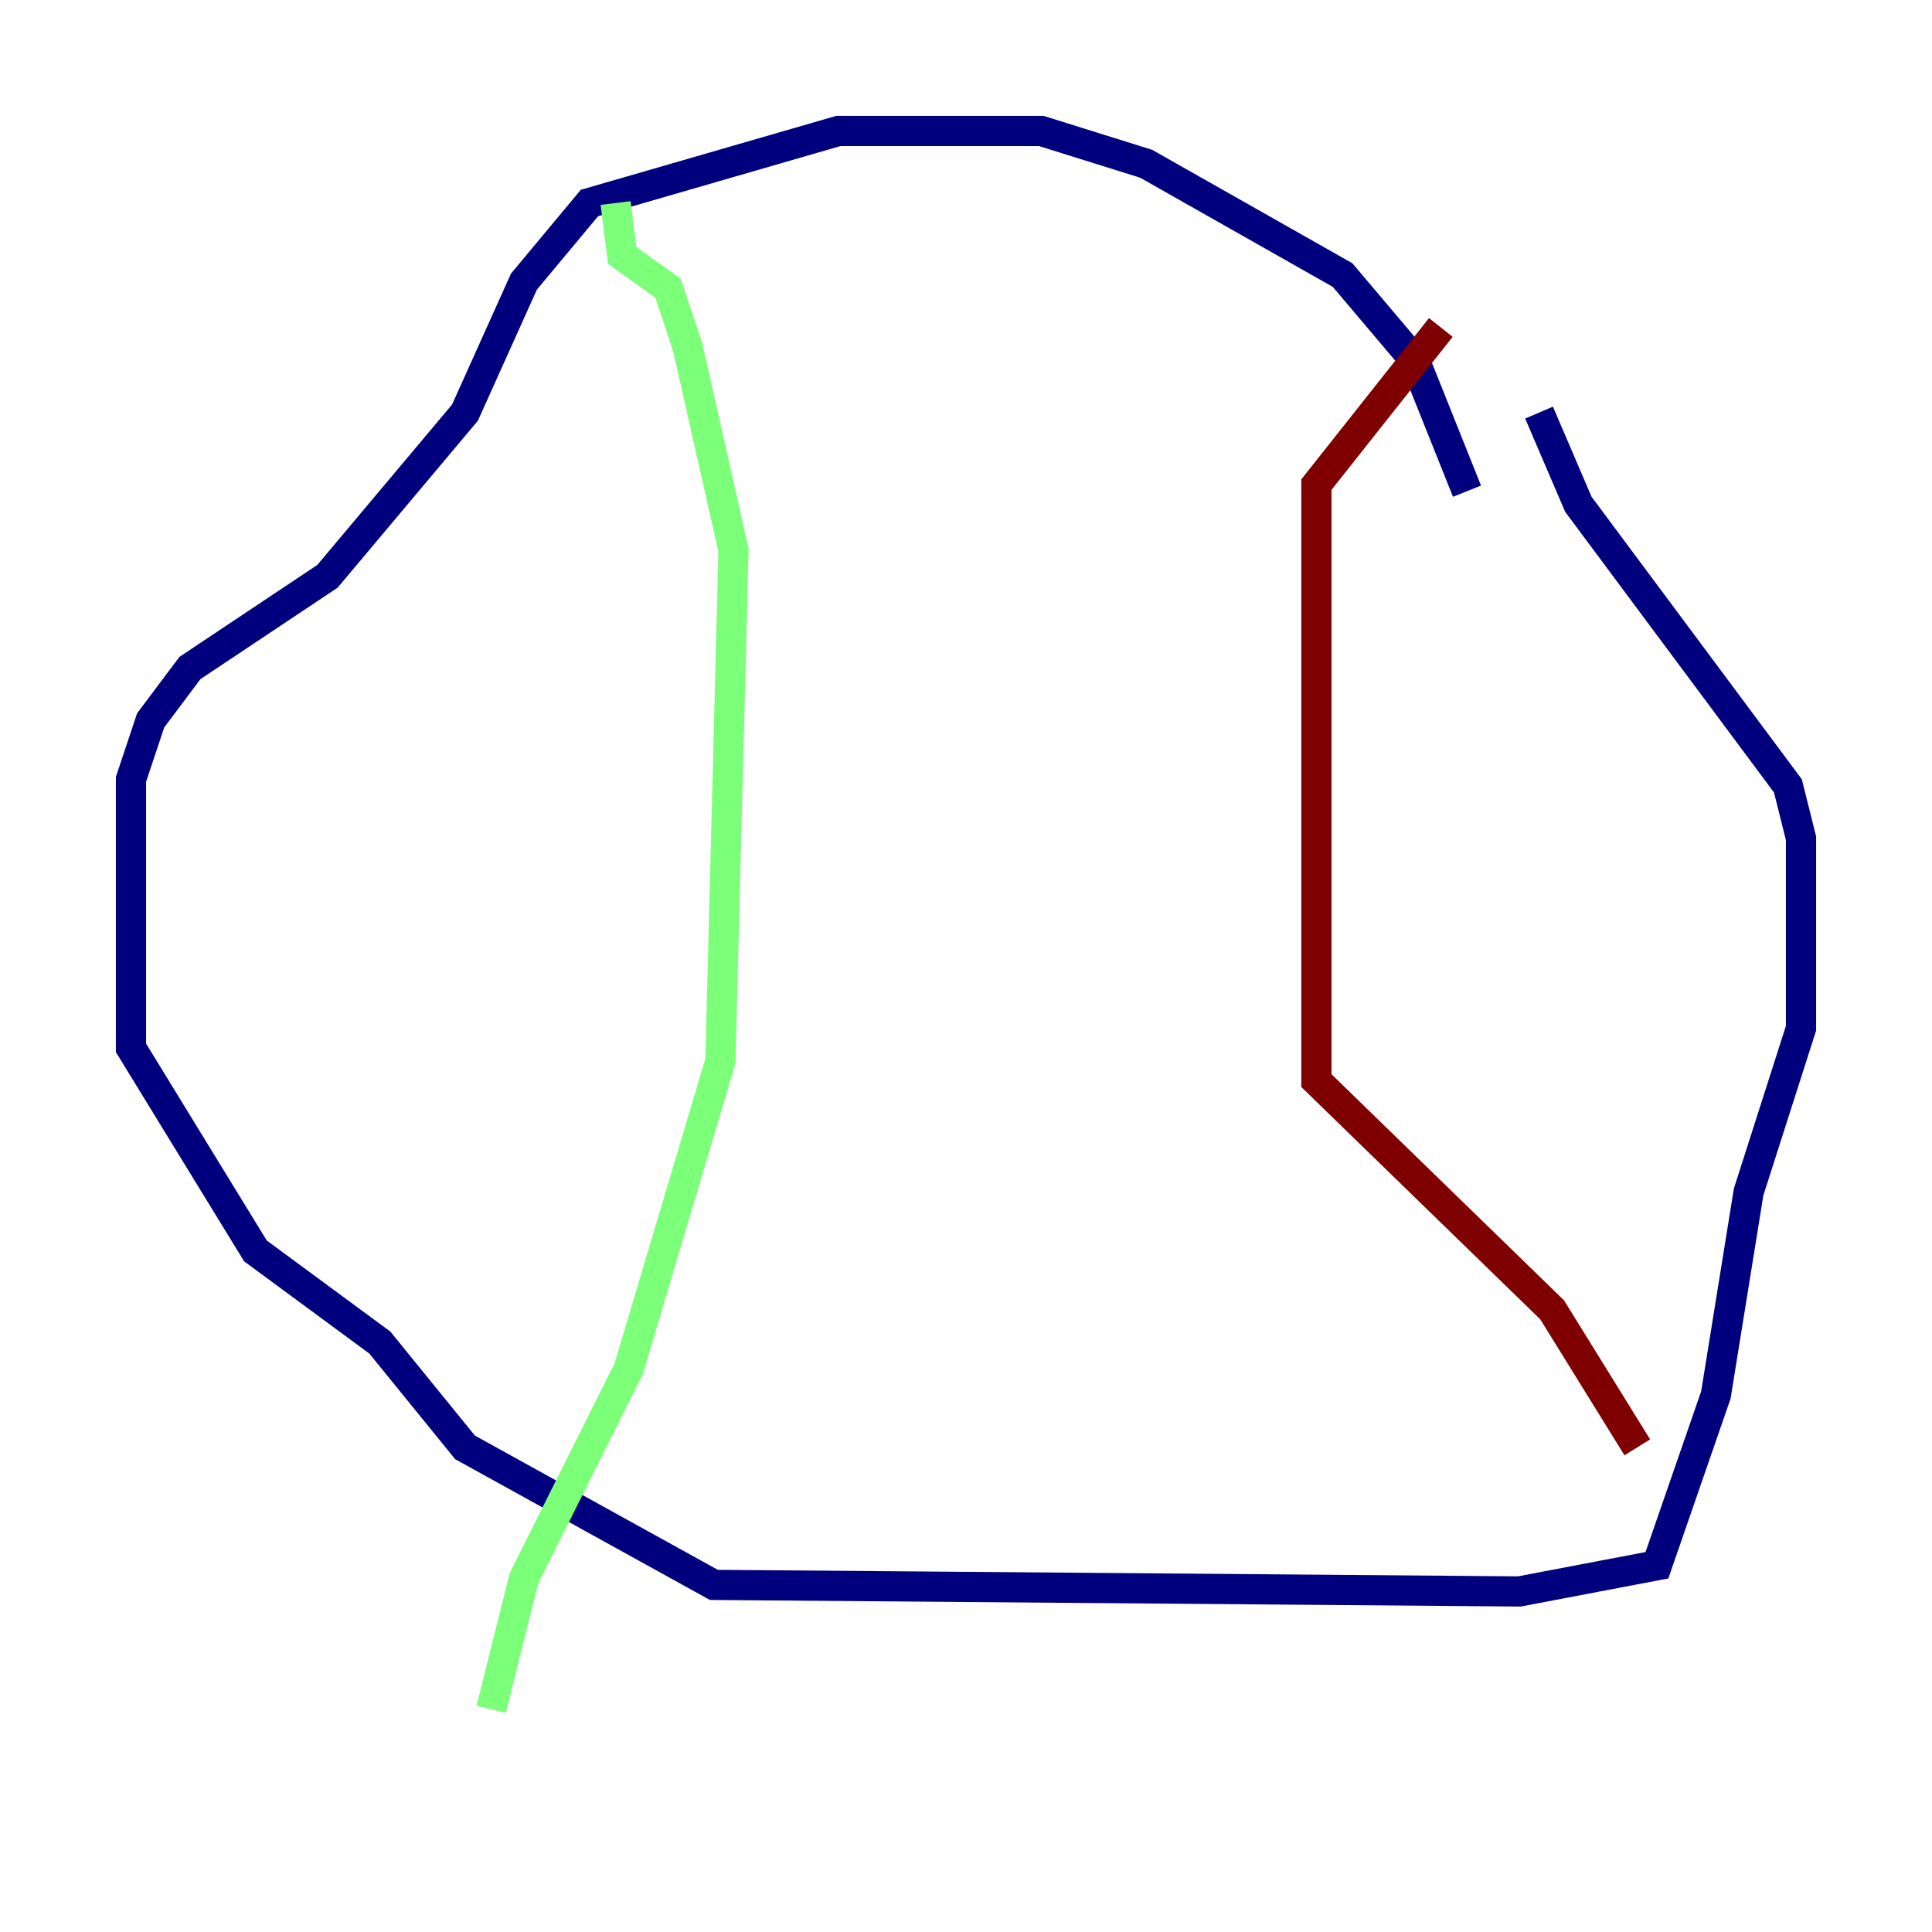 <?xml version="1.0" encoding="utf-8" ?>
<svg baseProfile="tiny" height="128" version="1.2" viewBox="0,0,128,128" width="128" xmlns="http://www.w3.org/2000/svg" xmlns:ev="http://www.w3.org/2001/xml-events" xmlns:xlink="http://www.w3.org/1999/xlink"><defs /><polyline fill="none" points="97.193,32.542 93.722,23.864 88.949,18.224 75.932,10.848 68.99,8.678 55.539,8.678 39.051,13.451 34.712,18.658 30.807,27.336 21.695,38.183 12.583,44.258 9.98,47.729 8.678,51.634 8.678,69.424 16.922,82.875 25.166,88.949 30.807,95.891 47.295,105.003 100.664,105.437 109.776,103.702 113.681,92.42 115.851,78.969 119.322,68.122 119.322,55.539 118.454,52.068 104.57,33.41 101.966,27.336" stroke="#00007f" stroke-width="2" /><polyline fill="none" points="40.786,13.451 41.22,16.922 44.258,19.091 45.559,22.997 48.597,36.447 47.729,70.291 41.654,90.685 34.712,104.57 32.542,113.248" stroke="#7cff79" stroke-width="2" /><polyline fill="none" points="95.458,21.695 87.214,32.108 87.214,71.593 102.834,86.78 108.475,95.891" stroke="#7f0000" stroke-width="2" /></svg>